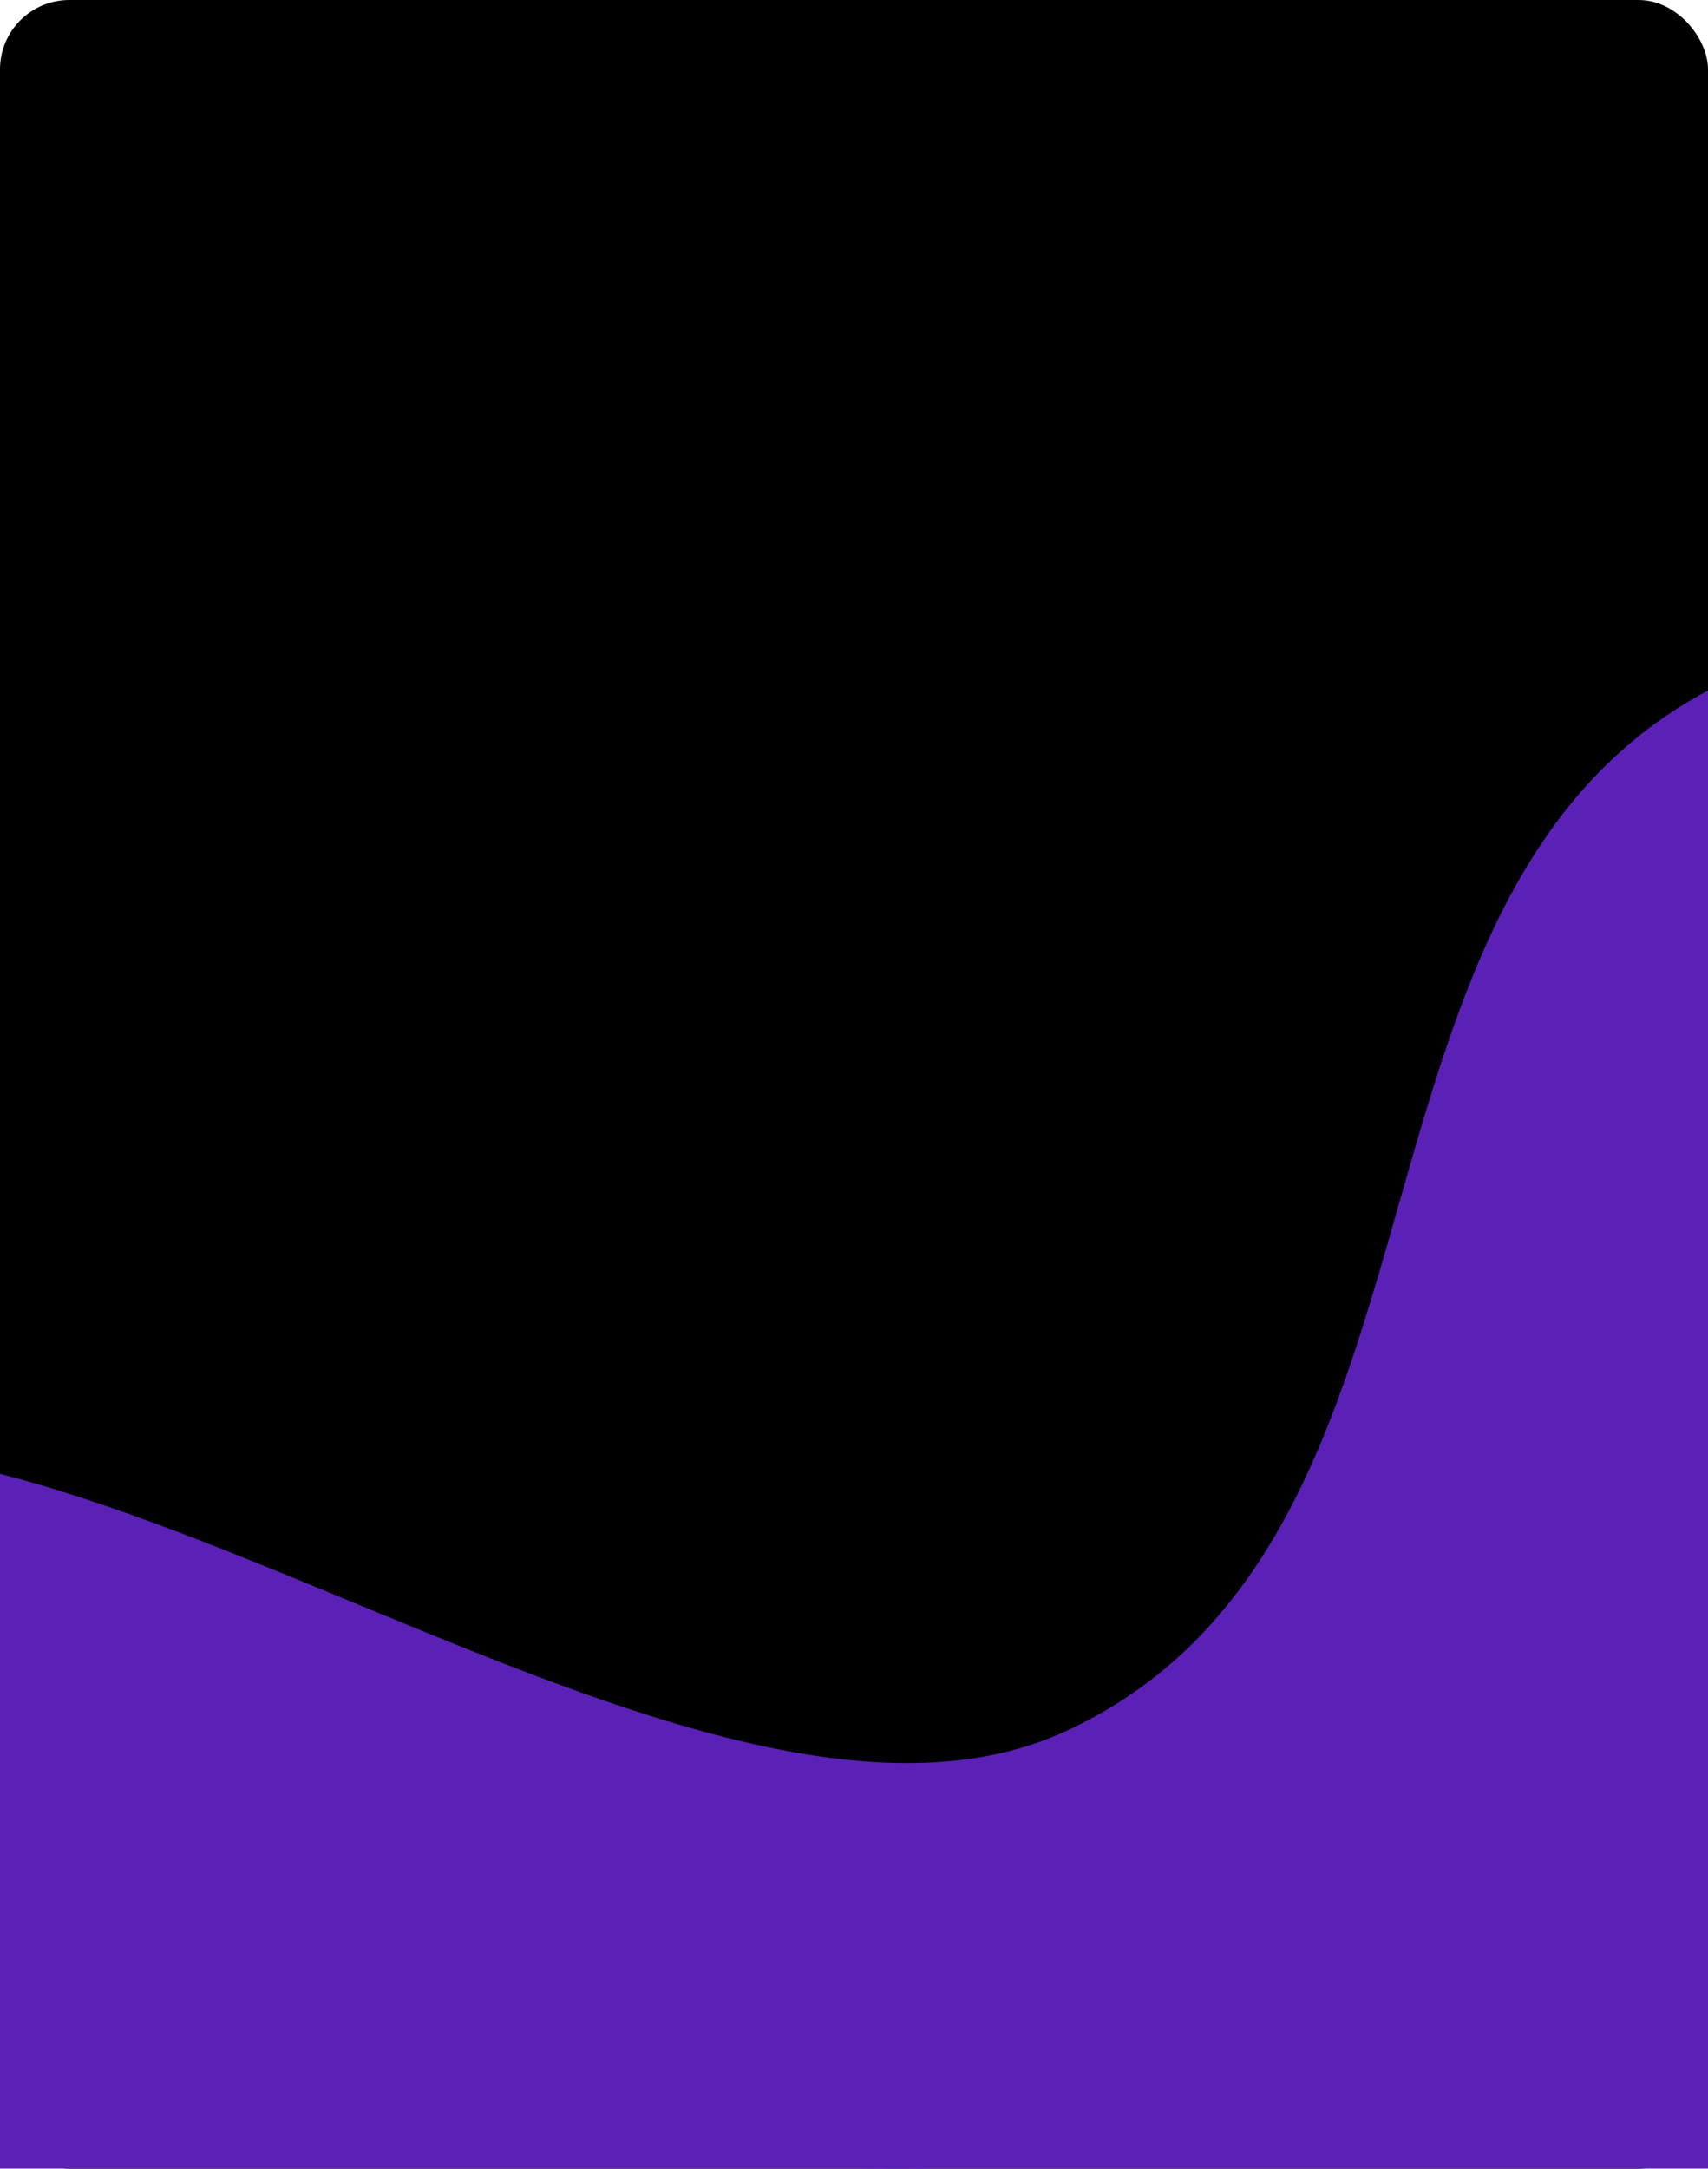 <svg width="788" height="1000" viewBox="0 0 788 1000" fill="none" xmlns="http://www.w3.org/2000/svg">
<g clipPath="url(#clip0_455_221)">
<rect width="788" height="1000" rx="32" fill="url(#paint0_linear_455_221)"/>
<g filter="url(#filter0_f_455_221)">
<path d="M608.777 923.631C385.892 1072.37 -109.682 730.731 -282.728 923.631C-513.541 1180.93 420.117 1312.57 743.756 1148.73C1111.62 962.487 1253.6 -0.964 915.024 223.776C678.206 380.971 845.134 765.907 608.777 923.631Z" fill="#5B21B6"/>
</g>
<g filter="url(#filter1_f_455_221)">
<path d="M492.648 797.844C310.627 883.131 -18.803 574.326 -168.792 697.941C-368.85 862.821 309.123 1065.04 567.589 979.844C861.377 883 1074.59 184.656 798.228 313.326C604.923 403.324 685.67 707.402 492.648 797.844Z" fill="#5B21B6"/>
</g>
</g>
<defs>
<filter id="filter0_f_455_221" x="-533" y="-24" width="1854" height="1459" filterUnits="userSpaceOnUse" colorInterpolationFilters="sRGB">
<feFlood floodOpacity="0" result="BackgroundImageFix"/>
<feBlend mode="normal" in="SourceGraphic" in2="BackgroundImageFix" result="shape"/>
<feGaussianBlur stdDeviation="107" result="effect1_foregroundBlur_455_221"/>
</filter>
<filter id="filter1_f_455_221" x="-505.191" y="-2.439" width="1731.78" height="1302.44" filterUnits="userSpaceOnUse" colorInterpolationFilters="sRGB">
<feFlood floodOpacity="0" result="BackgroundImageFix"/>
<feBlend mode="normal" in="SourceGraphic" in2="BackgroundImageFix" result="shape"/>
<feGaussianBlur stdDeviation="150" result="effect1_foregroundBlur_455_221"/>
</filter>
<linearGradient id="paint0_linear_455_221" x1="0" y1="0" x2="788" y2="1000" gradientUnits="userSpaceOnUse">
<stop stopColor="#2E1065"/>
<stop offset="1" stopColor="#09090B"/>
</linearGradient>
<clipPath id="clip0_455_221">
<rect width="788" height="1000" rx="32" fill="white"/>
</clipPath>
</defs>
</svg>
